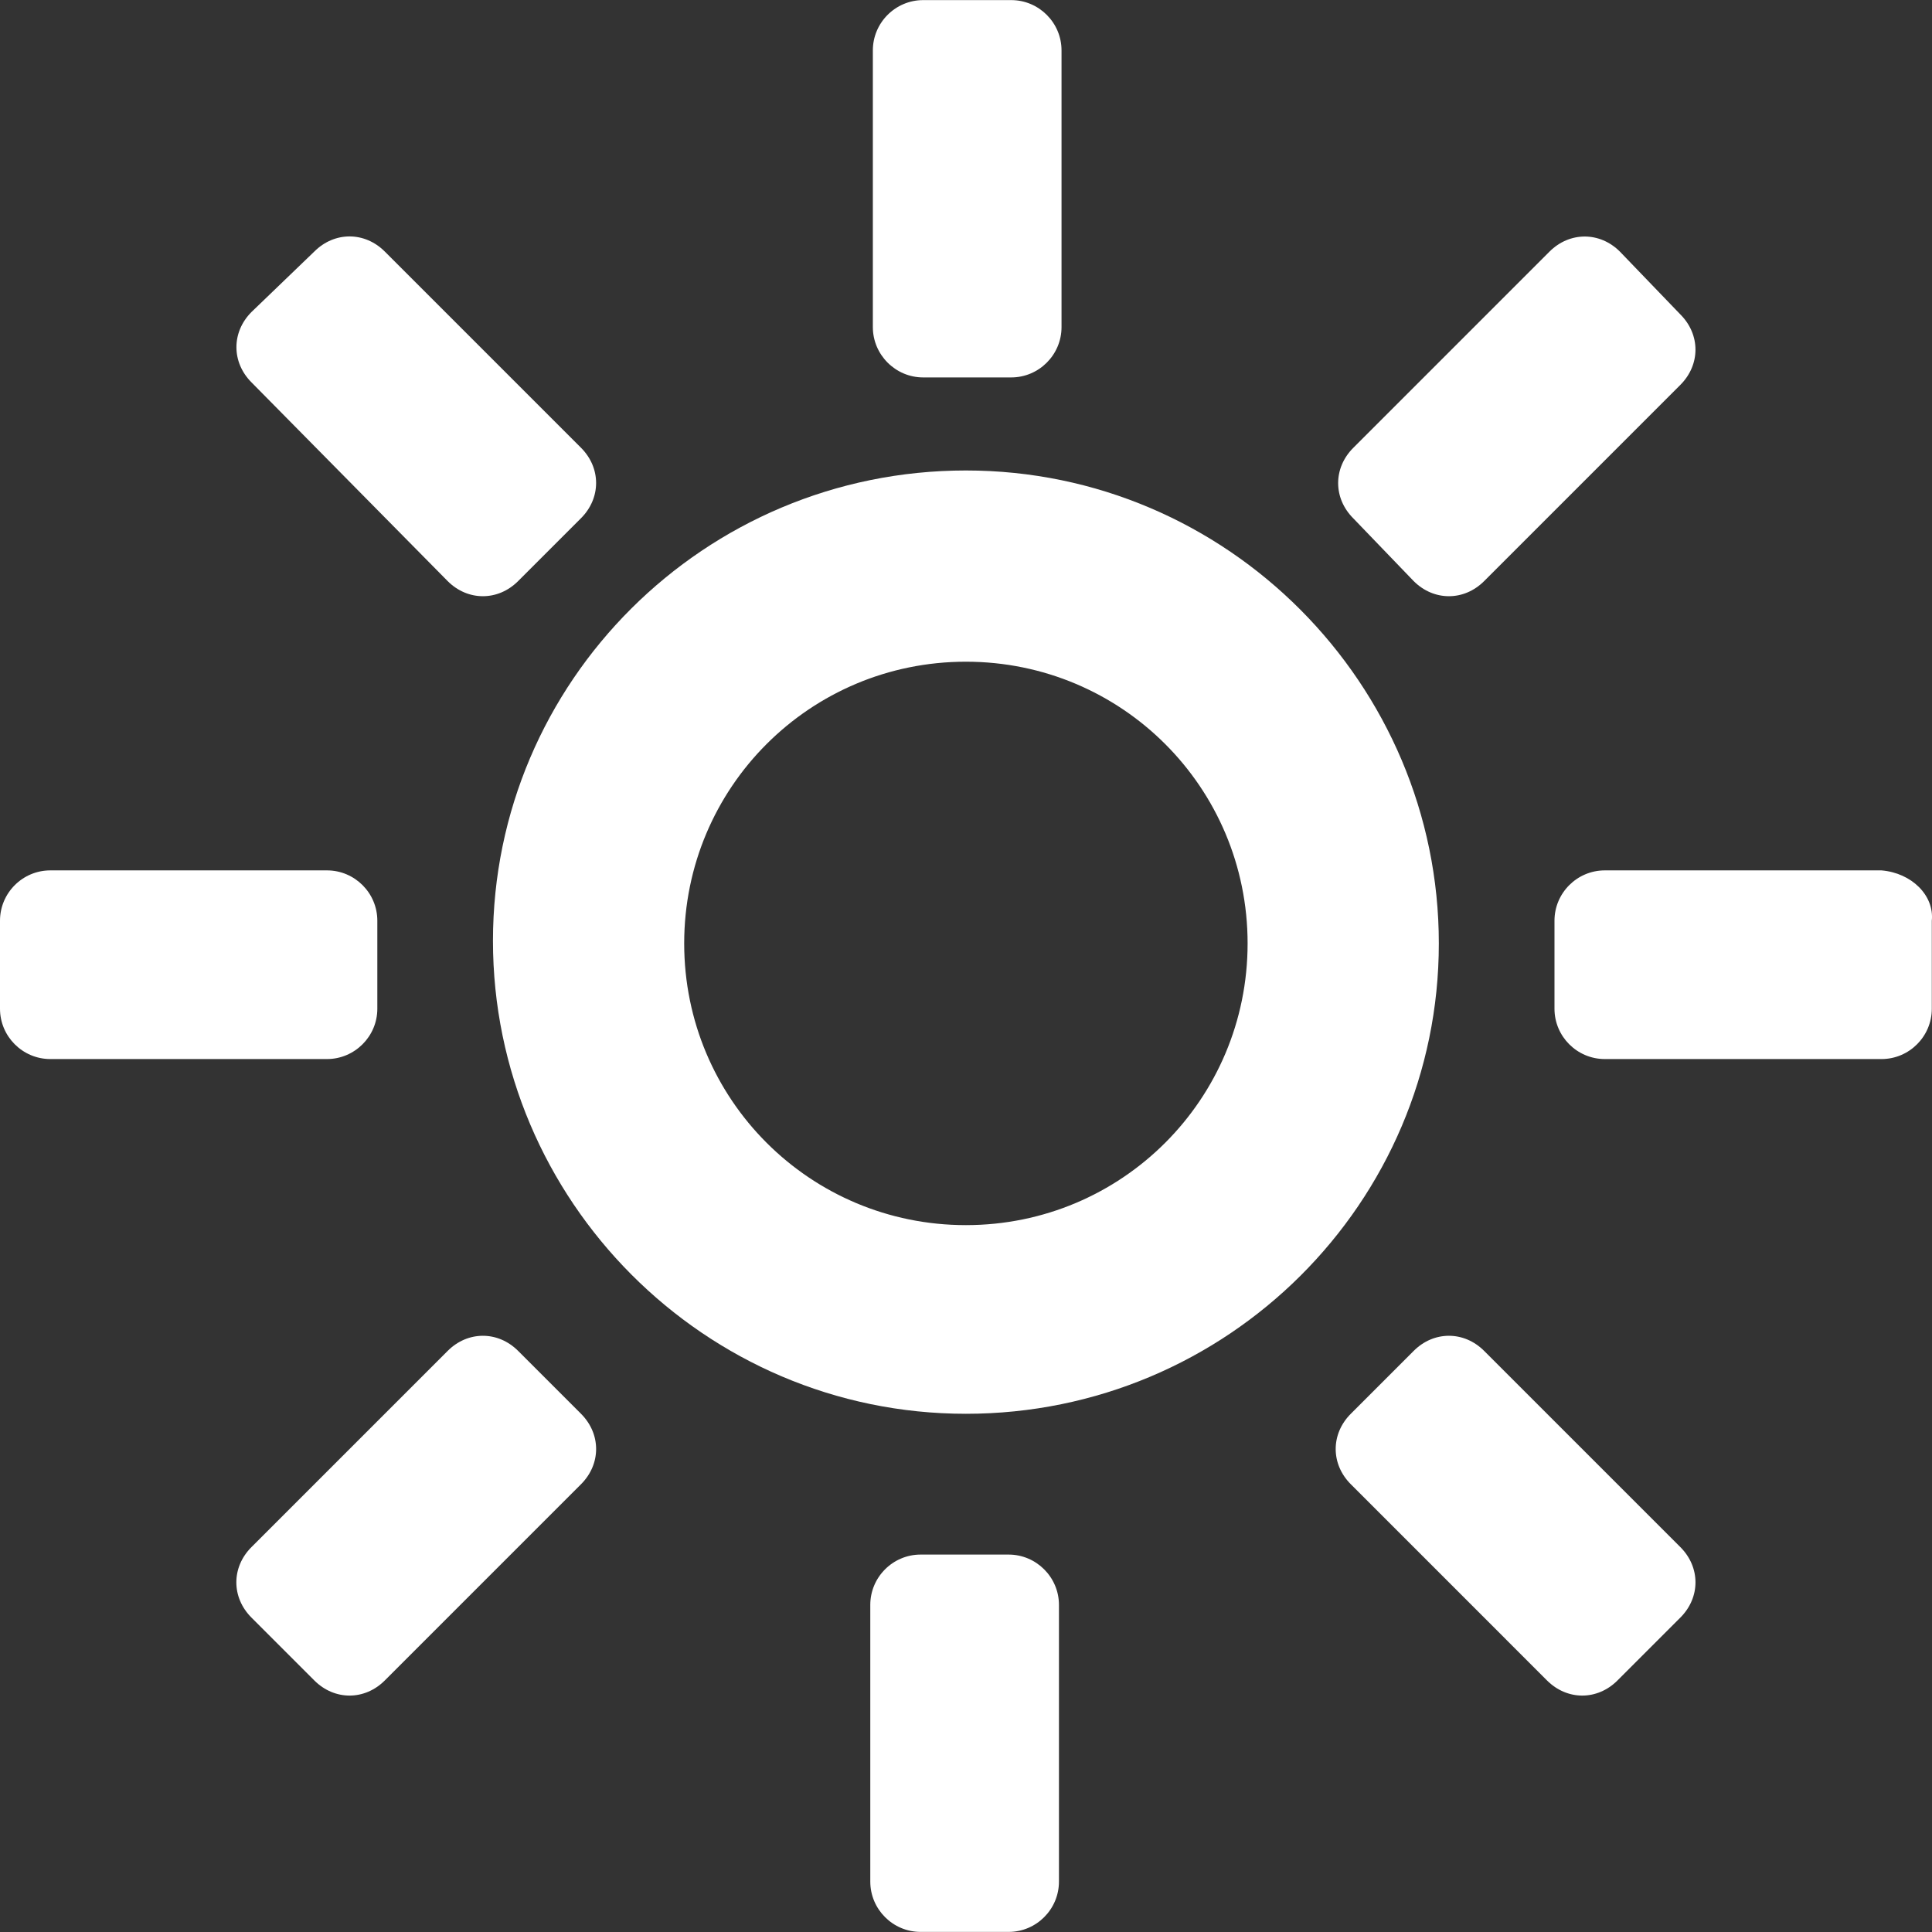 <?xml version="1.0" encoding="utf-8"?>
<!-- Generator: Adobe Illustrator 23.0.3, SVG Export Plug-In . SVG Version: 6.00 Build 0)  -->
<svg version="1.1" id="Layer_1" xmlns="http://www.w3.org/2000/svg" xmlns:xlink="http://www.w3.org/1999/xlink" x="0px" y="0px"
	 viewBox="0 0 288 288" style="enable-background:new 0 0 288 288;" xml:space="preserve">
<rect x="0" y="0" width="288" height="288" fill="#333333" stroke="none"/>
<style type="text/css">
	.st0{fill:#FFFFFF;}
</style>
<path class="st0" d="M66.732,86.624c3.003,3.003,7.5,3.003,10.502,0l9.375-9.375c3.003-3.003,3.003-7.5,0-10.502L57.358,37.496
	c-3.003-3.003-7.5-3.003-10.502,0l-9.36,9.008c-3.003,3.003-3.003,7.5,0,10.502L66.732,86.624z"/>
<path class="st0" d="M137.615,56.262h13.125c4.13,0,7.5-3.369,7.5-7.5V7.515c0-4.131-3.369-7.5-7.5-7.5h-13.125
	c-4.131,0-7.5,3.369-7.5,7.5v41.248C130.116,52.879,133.485,56.262,137.615,56.262z"/>
<path class="st0" d="M143.985,70.133c-38.99,0-70.5,31.492-70.5,70.118c0,38.625,31.507,70.5,70.5,70.5
	c38.993,0,70.499-31.493,70.499-70.117C214.485,102.006,182.979,70.133,143.985,70.133z M143.985,182.627
	c-23.246,0-41.994-18.749-41.994-41.994c0-23.246,18.749-41.994,41.994-41.994c23.244,0,41.993,18.749,41.993,41.994
	C185.979,163.88,167.23,182.627,143.985,182.627z"/>
<path class="st0" d="M56.248,150.371v-13.124c0-4.131-3.369-7.5-7.5-7.5H7.5c-4.131,0-7.5,3.369-7.5,7.5v13.124
	c0,4.13,3.369,7.5,7.5,7.5h41.248C52.864,157.871,56.248,154.501,56.248,150.371z"/>
<path class="st0" d="M280.472,129.747h-41.248c-4.132,0-7.5,3.369-7.5,7.5v13.124c0,4.13,3.369,7.5,7.5,7.5h41.248
	c4.13,0,7.5-3.369,7.5-7.5v-13.124C288.352,133.497,284.983,130.128,280.472,129.747
	C280.852,129.747,280.852,129.747,280.472,129.747z"/>
<path class="st0" d="M150.355,231.738h-13.123c-4.131,0-7.5,3.369-7.5,7.5v41.248c0,4.13,3.369,7.5,7.5,7.5h13.123
	c4.132,0,7.502-3.369,7.502-7.5v-41.248C157.857,235.122,154.488,231.738,150.355,231.738z"/>
<path class="st0" d="M77.236,201.376c-3.003-3.004-7.5-3.004-10.502,0l-29.251,29.25c-3.003,3.004-3.003,7.5,0,10.503l9.375,9.375
	c3.003,3.004,7.5,3.004,10.502,0l29.251-29.252c3.003-3.002,3.003-7.5,0-10.501L77.236,201.376z"/>
<path class="st0" d="M210.735,86.624c3.004,3.003,7.5,3.003,10.503,0l29.25-29.251c3.004-3.003,3.004-7.5,0-10.502l-9.007-9.36
	c-3.004-3.003-7.5-3.003-10.503,0l-29.25,29.251c-3.004,3.003-3.004,7.5,0,10.502L210.735,86.624z"/>
<path class="st0" d="M221.238,201.376c-3.002-3.004-7.5-3.004-10.501,0l-9.375,9.375c-3.004,3.002-3.004,7.5,0,10.501l29.25,29.252
	c3.004,3.004,7.5,3.004,10.503,0l9.375-9.375c3.004-3.004,3.004-7.5,0-10.503L221.238,201.376z"/>
</svg>
